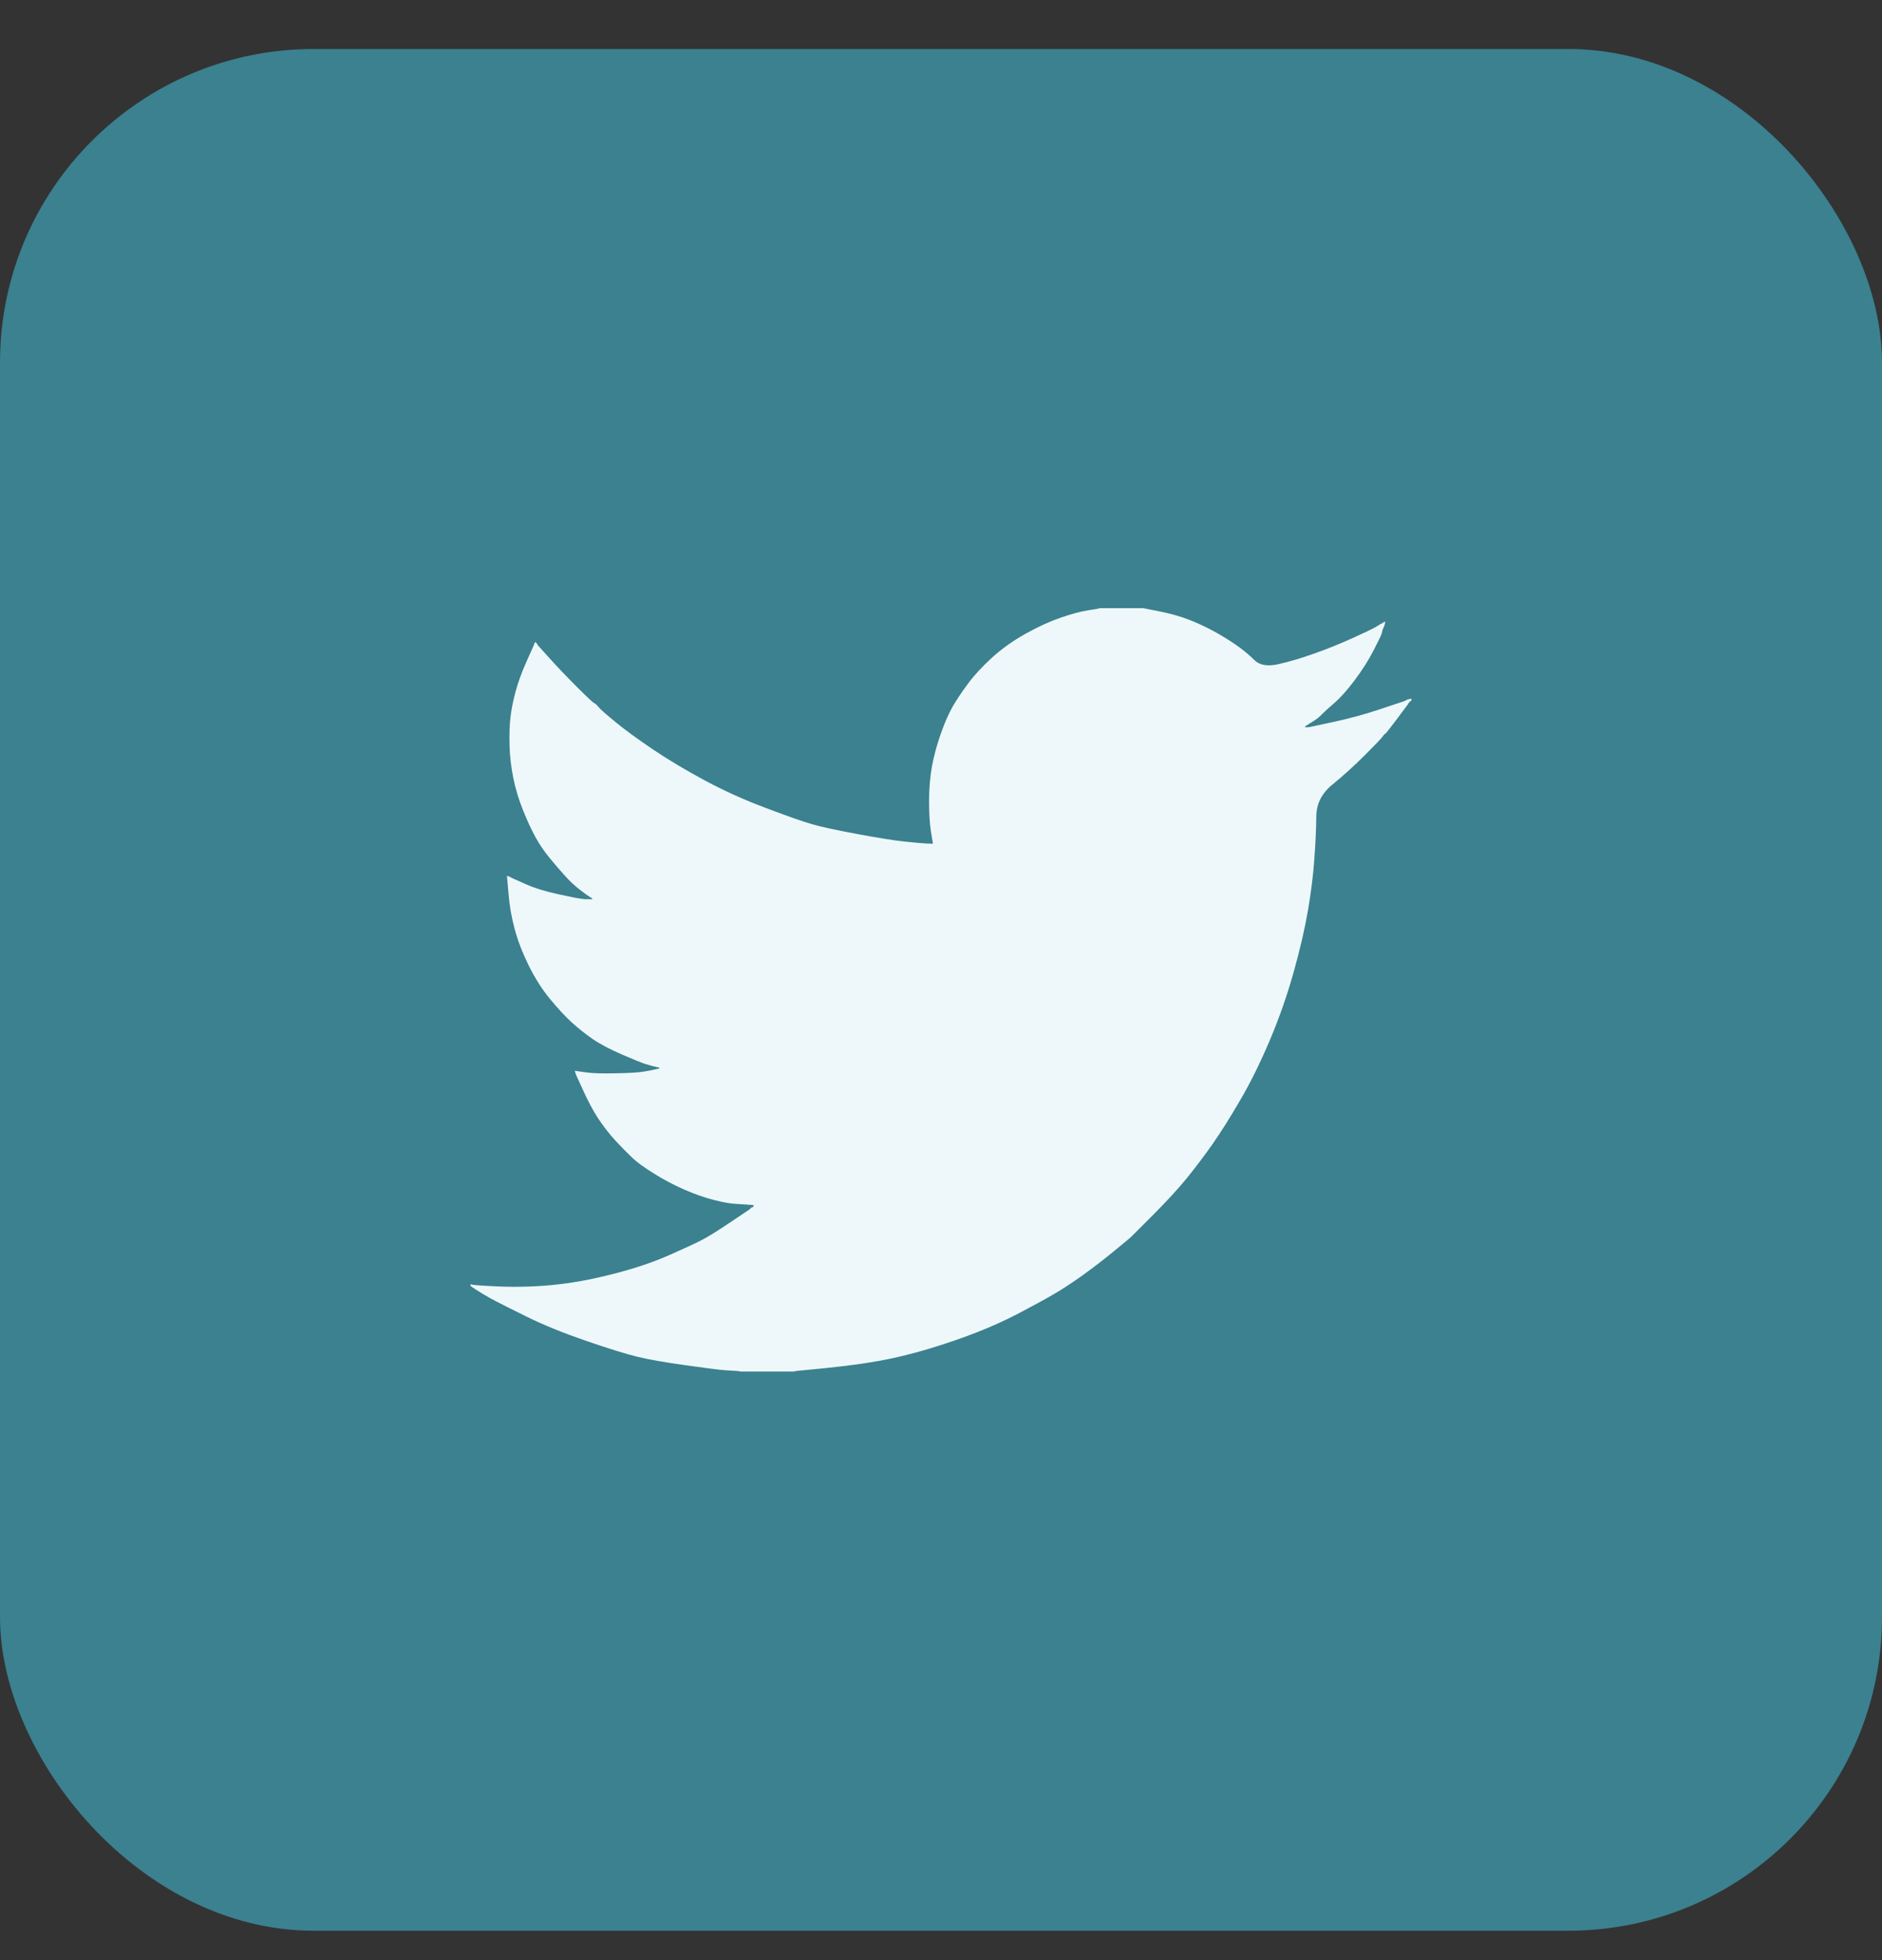 <svg width="24" height="25" viewBox="0 0 24 25" fill="none" xmlns="http://www.w3.org/2000/svg">
<rect x="0" y="0" width="24" height="25" fill="#333333" stroke="none"/>
<g id="Twitter">
<rect id="Social Media Icon" y="0.625" width="24" height="24" rx="4" fill="#3B8190"/>
<path id="Twitter_2" d="M14.018 7.759V7.757H14.581L14.786 7.798C14.923 7.825 15.048 7.86 15.16 7.903C15.271 7.946 15.38 7.997 15.484 8.054C15.589 8.112 15.684 8.171 15.769 8.23C15.853 8.289 15.929 8.352 15.996 8.418C16.062 8.485 16.166 8.503 16.307 8.47C16.447 8.438 16.599 8.393 16.761 8.335C16.923 8.278 17.084 8.213 17.243 8.141C17.401 8.069 17.498 8.023 17.533 8.003C17.567 7.983 17.584 7.972 17.587 7.971L17.589 7.968L17.6 7.962L17.61 7.957L17.621 7.952L17.632 7.946L17.634 7.943L17.637 7.941L17.641 7.939L17.643 7.935L17.654 7.932L17.665 7.93L17.662 7.946L17.659 7.962L17.654 7.979L17.648 7.995L17.643 8.006L17.637 8.016L17.632 8.033C17.628 8.043 17.625 8.058 17.621 8.076C17.618 8.094 17.583 8.166 17.518 8.292C17.454 8.418 17.372 8.546 17.275 8.676C17.178 8.805 17.09 8.903 17.013 8.969C16.935 9.036 16.884 9.083 16.858 9.11C16.833 9.137 16.802 9.163 16.767 9.186L16.712 9.221L16.701 9.227L16.691 9.232L16.689 9.235L16.685 9.237L16.682 9.24L16.68 9.243L16.669 9.248L16.658 9.254L16.656 9.257L16.653 9.259L16.65 9.261L16.647 9.264L16.645 9.268L16.642 9.27L16.639 9.272L16.637 9.275H16.691L16.994 9.21C17.196 9.167 17.389 9.115 17.573 9.054L17.865 8.957L17.897 8.946L17.913 8.94L17.924 8.935L17.935 8.929L17.946 8.924L17.957 8.919L17.978 8.915L18 8.913V8.935L17.995 8.937L17.989 8.94L17.987 8.944L17.984 8.946L17.98 8.948L17.978 8.951L17.976 8.954L17.973 8.957L17.97 8.959L17.968 8.962L17.965 8.965L17.962 8.967L17.957 8.978L17.951 8.989L17.948 8.991C17.947 8.993 17.901 9.054 17.811 9.175C17.721 9.296 17.672 9.357 17.665 9.358C17.657 9.361 17.647 9.371 17.634 9.391C17.622 9.411 17.546 9.491 17.405 9.632C17.264 9.772 17.126 9.897 16.991 10.007C16.856 10.117 16.787 10.252 16.786 10.413C16.784 10.573 16.776 10.754 16.761 10.956C16.747 11.157 16.72 11.375 16.68 11.609C16.64 11.843 16.579 12.108 16.496 12.403C16.413 12.699 16.312 12.987 16.193 13.268C16.074 13.549 15.95 13.801 15.82 14.024C15.69 14.248 15.571 14.437 15.463 14.592C15.354 14.746 15.244 14.892 15.133 15.029C15.021 15.166 14.879 15.32 14.708 15.492C14.537 15.662 14.443 15.756 14.427 15.773C14.411 15.789 14.34 15.848 14.215 15.95C14.091 16.053 13.957 16.156 13.815 16.259C13.672 16.361 13.542 16.447 13.423 16.515C13.304 16.584 13.16 16.662 12.992 16.75C12.825 16.838 12.644 16.92 12.449 16.996C12.254 17.072 12.049 17.142 11.832 17.207C11.616 17.271 11.407 17.322 11.205 17.358C11.003 17.394 10.774 17.424 10.518 17.45L10.133 17.488V17.493H9.43V17.488L9.338 17.482C9.277 17.479 9.226 17.475 9.187 17.471C9.147 17.468 8.997 17.448 8.738 17.412C8.478 17.376 8.274 17.34 8.126 17.304C7.978 17.268 7.758 17.199 7.466 17.099C7.174 16.998 6.924 16.896 6.716 16.793C6.509 16.69 6.379 16.626 6.327 16.598C6.275 16.572 6.216 16.538 6.151 16.499L6.054 16.439L6.052 16.436L6.049 16.434L6.045 16.432L6.043 16.429L6.032 16.423L6.022 16.418L6.019 16.415L6.016 16.412L6.013 16.41L6.011 16.407L6.009 16.404L6.005 16.402H6V16.38L6.011 16.382L6.022 16.385L6.07 16.391C6.103 16.394 6.191 16.4 6.335 16.407C6.48 16.414 6.633 16.414 6.795 16.407C6.958 16.4 7.124 16.384 7.293 16.358C7.463 16.333 7.663 16.29 7.894 16.229C8.124 16.167 8.337 16.095 8.53 16.01C8.722 15.925 8.86 15.862 8.941 15.82C9.022 15.779 9.145 15.703 9.311 15.591L9.56 15.424L9.562 15.42L9.565 15.418L9.569 15.416L9.571 15.413L9.573 15.41L9.576 15.407L9.579 15.405L9.582 15.402L9.592 15.399L9.603 15.397L9.605 15.386L9.609 15.375L9.612 15.373L9.614 15.37L9.527 15.364C9.47 15.361 9.414 15.357 9.36 15.353C9.306 15.35 9.221 15.334 9.105 15.305C8.99 15.276 8.866 15.233 8.732 15.175C8.599 15.117 8.469 15.049 8.343 14.97C8.216 14.891 8.125 14.825 8.069 14.772C8.013 14.72 7.941 14.647 7.852 14.552C7.764 14.456 7.688 14.357 7.623 14.257C7.558 14.156 7.496 14.039 7.437 13.908L7.347 13.711L7.342 13.695L7.336 13.679L7.333 13.668L7.331 13.657L7.347 13.659L7.363 13.662L7.482 13.679C7.562 13.689 7.686 13.693 7.856 13.689C8.025 13.686 8.142 13.679 8.207 13.668C8.272 13.657 8.312 13.65 8.326 13.646L8.348 13.641L8.375 13.635L8.402 13.63L8.404 13.627L8.408 13.624L8.411 13.622L8.413 13.619L8.391 13.614L8.37 13.608L8.348 13.603L8.326 13.598L8.305 13.592C8.29 13.588 8.265 13.581 8.229 13.57C8.193 13.56 8.096 13.52 7.937 13.452C7.778 13.383 7.652 13.317 7.558 13.252C7.464 13.187 7.375 13.116 7.29 13.039C7.205 12.961 7.113 12.861 7.012 12.739C6.911 12.616 6.821 12.474 6.741 12.312C6.662 12.15 6.602 11.995 6.563 11.847C6.523 11.7 6.497 11.55 6.485 11.399L6.465 11.172L6.476 11.174L6.487 11.177L6.498 11.182L6.509 11.188L6.519 11.193L6.53 11.199L6.698 11.274C6.81 11.325 6.949 11.368 7.115 11.404C7.28 11.44 7.38 11.46 7.412 11.463L7.461 11.469H7.558L7.556 11.466L7.553 11.463L7.55 11.461L7.547 11.458L7.545 11.455L7.542 11.453L7.539 11.45L7.537 11.447L7.526 11.442L7.515 11.436L7.513 11.433L7.509 11.431L7.506 11.429L7.504 11.426L7.493 11.42L7.482 11.415L7.48 11.412C7.478 11.41 7.447 11.387 7.387 11.342C7.328 11.297 7.266 11.238 7.201 11.166C7.136 11.094 7.071 11.019 7.006 10.939C6.941 10.86 6.883 10.775 6.833 10.685C6.783 10.595 6.729 10.481 6.673 10.342C6.617 10.204 6.575 10.064 6.546 9.924C6.518 9.783 6.501 9.644 6.498 9.508C6.494 9.371 6.498 9.254 6.509 9.156C6.519 9.059 6.541 8.949 6.573 8.827C6.606 8.704 6.653 8.575 6.714 8.438L6.806 8.233L6.812 8.216L6.817 8.2L6.82 8.198L6.822 8.195L6.825 8.191L6.828 8.189L6.831 8.191L6.833 8.195L6.835 8.198L6.839 8.2L6.842 8.202L6.844 8.206L6.846 8.209L6.849 8.211L6.855 8.222L6.86 8.233L6.863 8.235L6.866 8.238L7.012 8.4C7.109 8.508 7.225 8.629 7.358 8.762C7.491 8.895 7.565 8.964 7.58 8.969C7.594 8.975 7.612 8.992 7.634 9.019C7.656 9.046 7.728 9.11 7.85 9.21C7.973 9.311 8.133 9.428 8.332 9.562C8.53 9.695 8.75 9.826 8.992 9.956C9.234 10.086 9.493 10.203 9.771 10.307C10.049 10.412 10.243 10.48 10.355 10.512C10.467 10.545 10.658 10.586 10.929 10.637C11.199 10.687 11.403 10.72 11.54 10.734C11.677 10.748 11.771 10.757 11.822 10.759L11.897 10.761L11.895 10.745L11.892 10.729L11.87 10.594C11.856 10.504 11.848 10.377 11.848 10.215C11.848 10.053 11.861 9.904 11.886 9.767C11.912 9.63 11.95 9.491 12 9.351C12.05 9.21 12.1 9.098 12.148 9.013C12.197 8.928 12.261 8.832 12.341 8.724C12.42 8.616 12.523 8.504 12.649 8.389C12.775 8.274 12.92 8.171 13.082 8.081C13.244 7.991 13.394 7.923 13.531 7.876C13.668 7.829 13.784 7.798 13.877 7.784C13.971 7.77 14.018 7.761 14.018 7.759V7.759Z" fill="#EEF8FA"/>
</g>
</svg>
